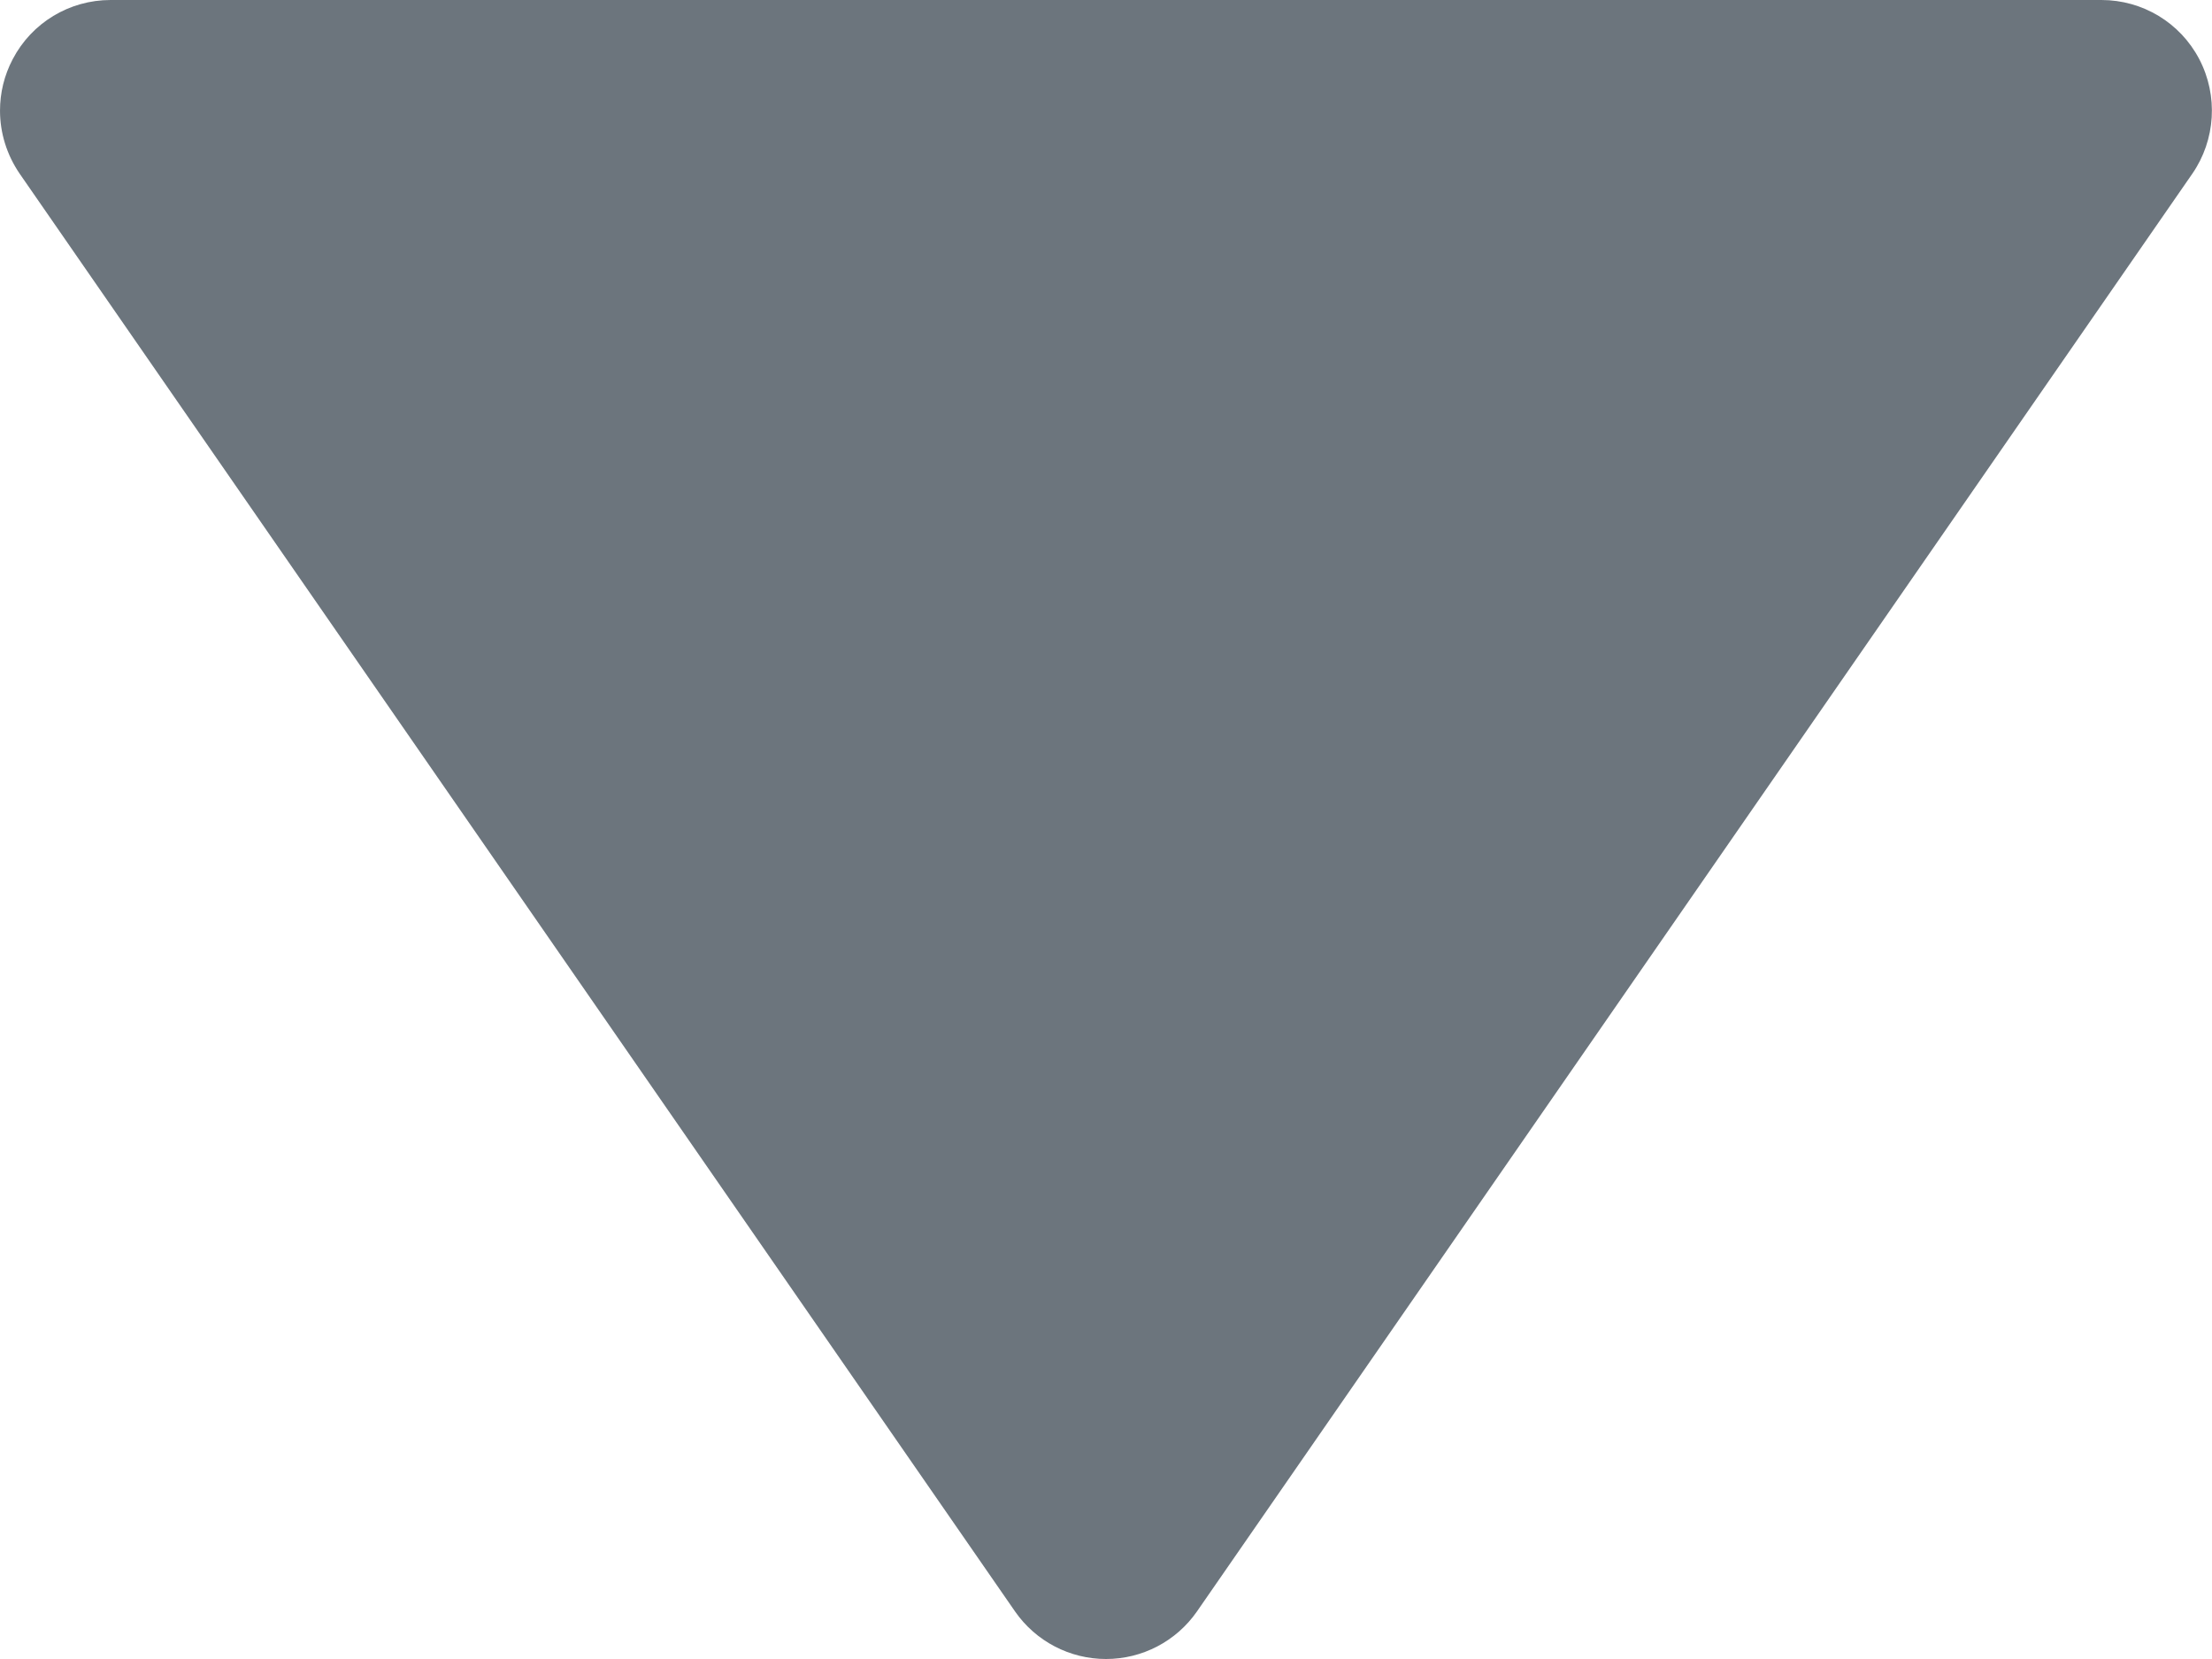 <svg width="8" height="6" viewBox="0 0 8 6" fill="none" xmlns="http://www.w3.org/2000/svg">
<path fill-rule="evenodd" clip-rule="evenodd" d="M0.046 0.214C0.015 0.273 5.29289e-05 0.336 5.29289e-05 0.4C5.29289e-05 0.48 0.024 0.559 0.071 0.628L3.671 5.828C3.746 5.936 3.869 6 4 6C4.131 6 4.254 5.936 4.329 5.828L7.929 0.628C8.013 0.506 8.023 0.346 7.954 0.214C7.885 0.082 7.749 0 7.6 0L0.4 0C0.251 0 0.115 0.082 0.046 0.214Z" fill="#6C757D"/>
</svg>
